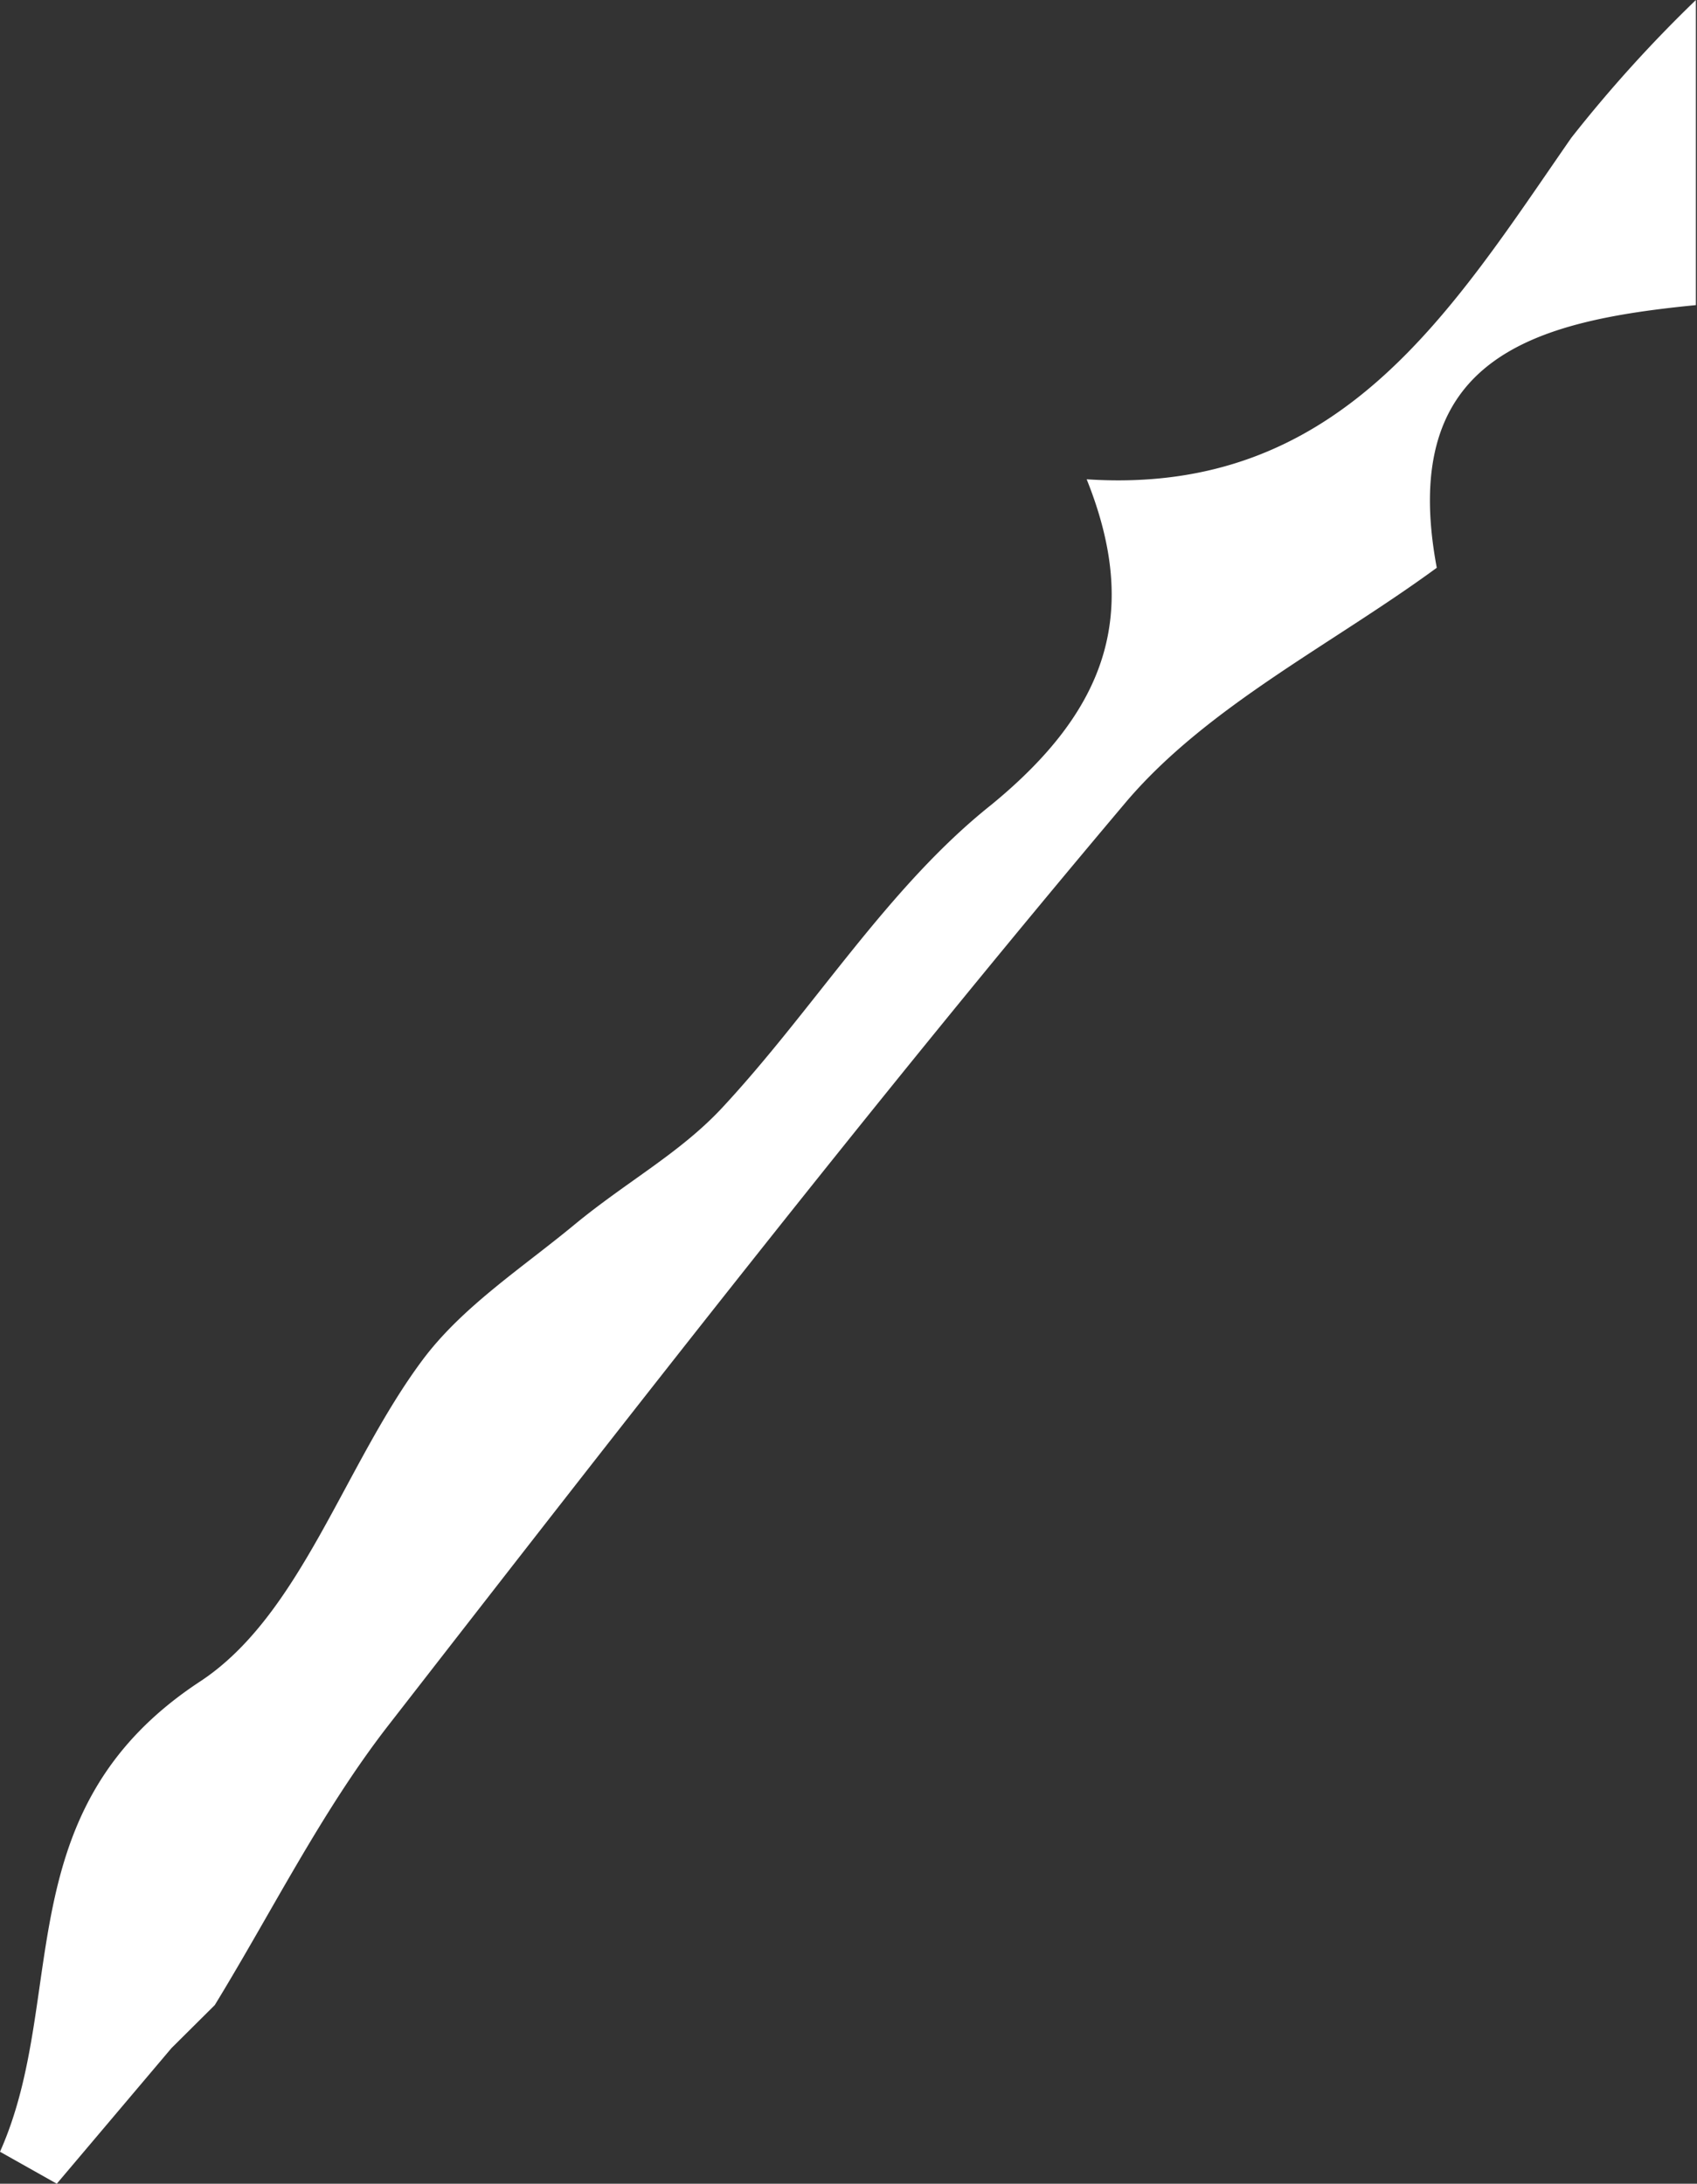 <svg xmlns="http://www.w3.org/2000/svg" viewBox="0 0 61.56 79.23"><rect x="0" y="0" width="61.56" height="79.23" fill="#333333" stroke="none"/><defs><style>.cls-1{fill:#fff;}</style></defs><g id="Layer_2" data-name="Layer 2"><g id="Layer_1-2" data-name="Layer 1"><path class="cls-1" d="M39.42,17.39C48.63,18,52.65,11.27,57,5a49.31,49.31,0,0,1,4.52-5V11.07c-5.78.57-10.84,1.84-9.4,9.53-3.79,2.78-8.28,5-11.24,8.46C31.65,40,22.87,51.3,14.08,62.61c-2.42,3.12-4.21,6.74-6.29,10.14L6.22,74.31,2.06,79.23,0,78.07C2.5,72.47.18,65.65,7.27,61c3.65-2.41,5.21-7.84,8.06-11.66,1.44-1.93,3.6-3.33,5.5-4.9s3.82-2.59,5.36-4.24c3.35-3.6,6-8,9.77-11C40.18,25.74,41.36,22.23,39.42,17.39Z"/></g></g></svg>